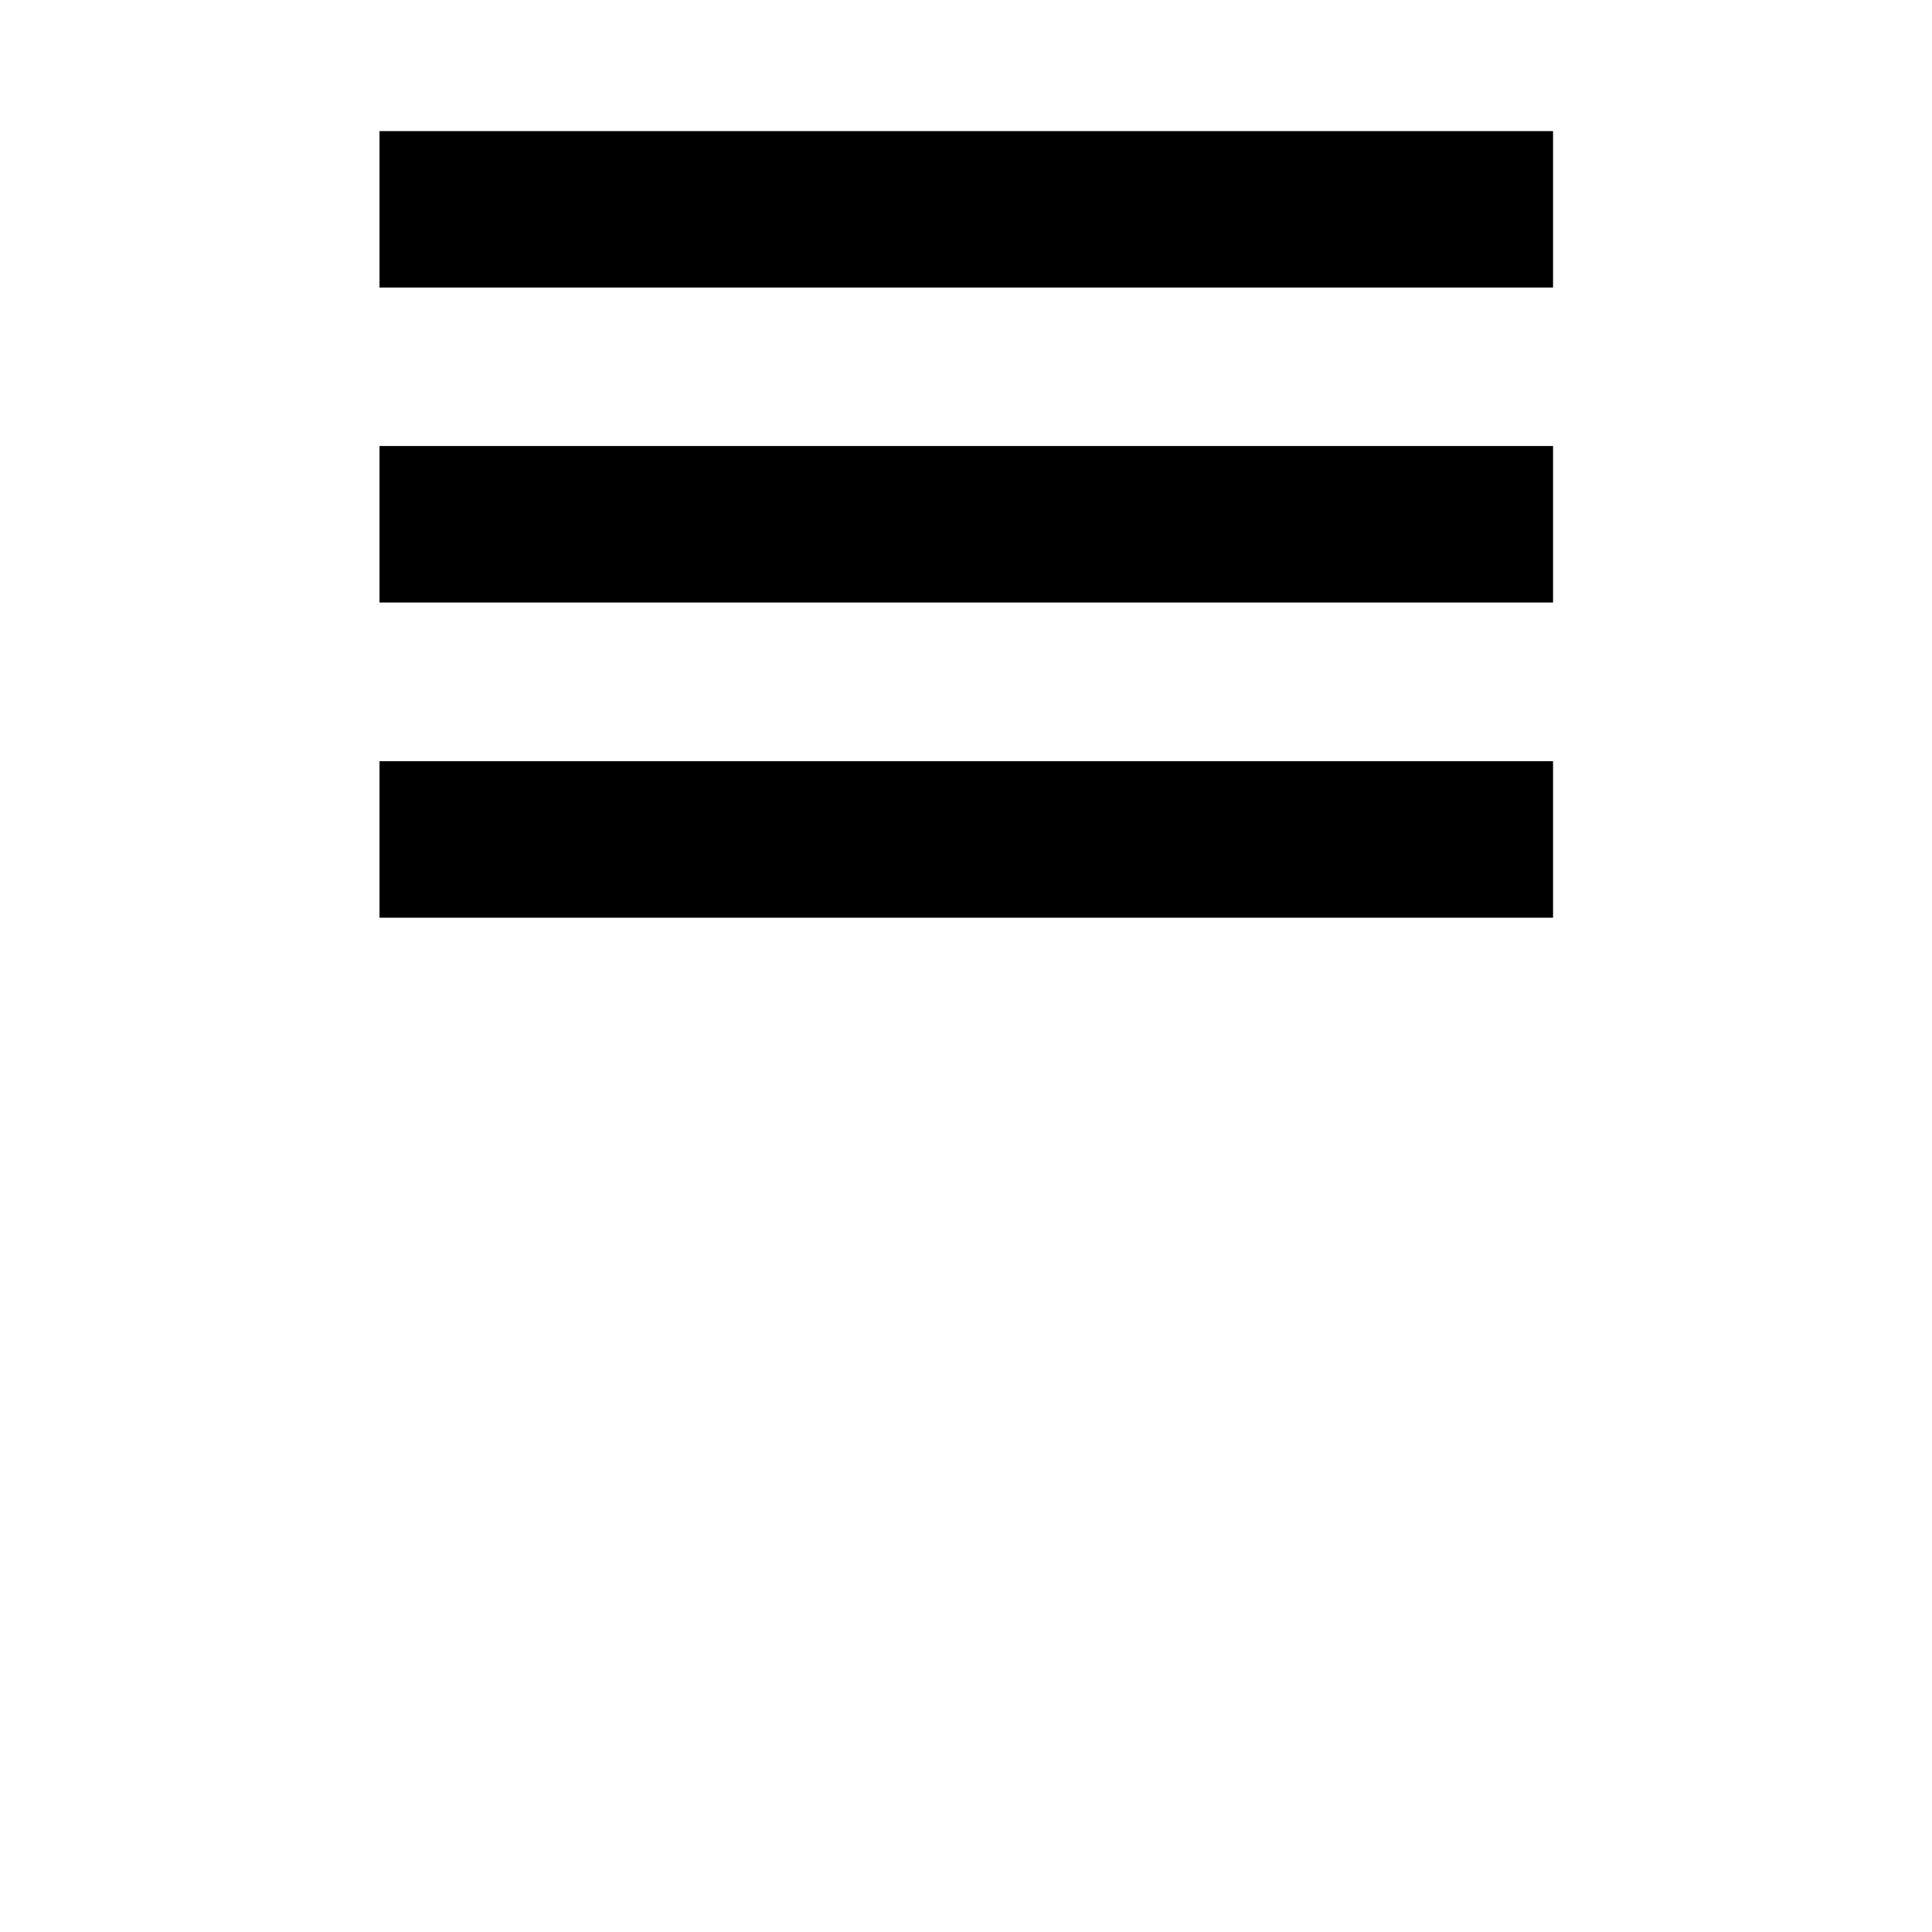 <?xml version="1.0" encoding="utf-8"?>

<!-- Generator: Adobe Illustrator 26.0.3, SVG Export Plug-In . SVG Version: 6.00 Build 0)  -->
<svg version="1.1" id="Layer_1" xmlns="http://www.w3.org/2000/svg" xmlns:xlink="http://www.w3.org/1999/xlink" x="0px" y="0px"
	 viewBox="0 0 700 700" style="enable-background:new 0 0 700 700;" xml:space="preserve">
<path d="M137.5,47.5h425.2v56.7H137.5V47.5z"/>
<path d="M137.5,161.6h425.2v56.7H137.5V161.6z"/>
<path d="M137.5,275.8h425.2v56.7H137.5V275.8z"/>
</svg>
